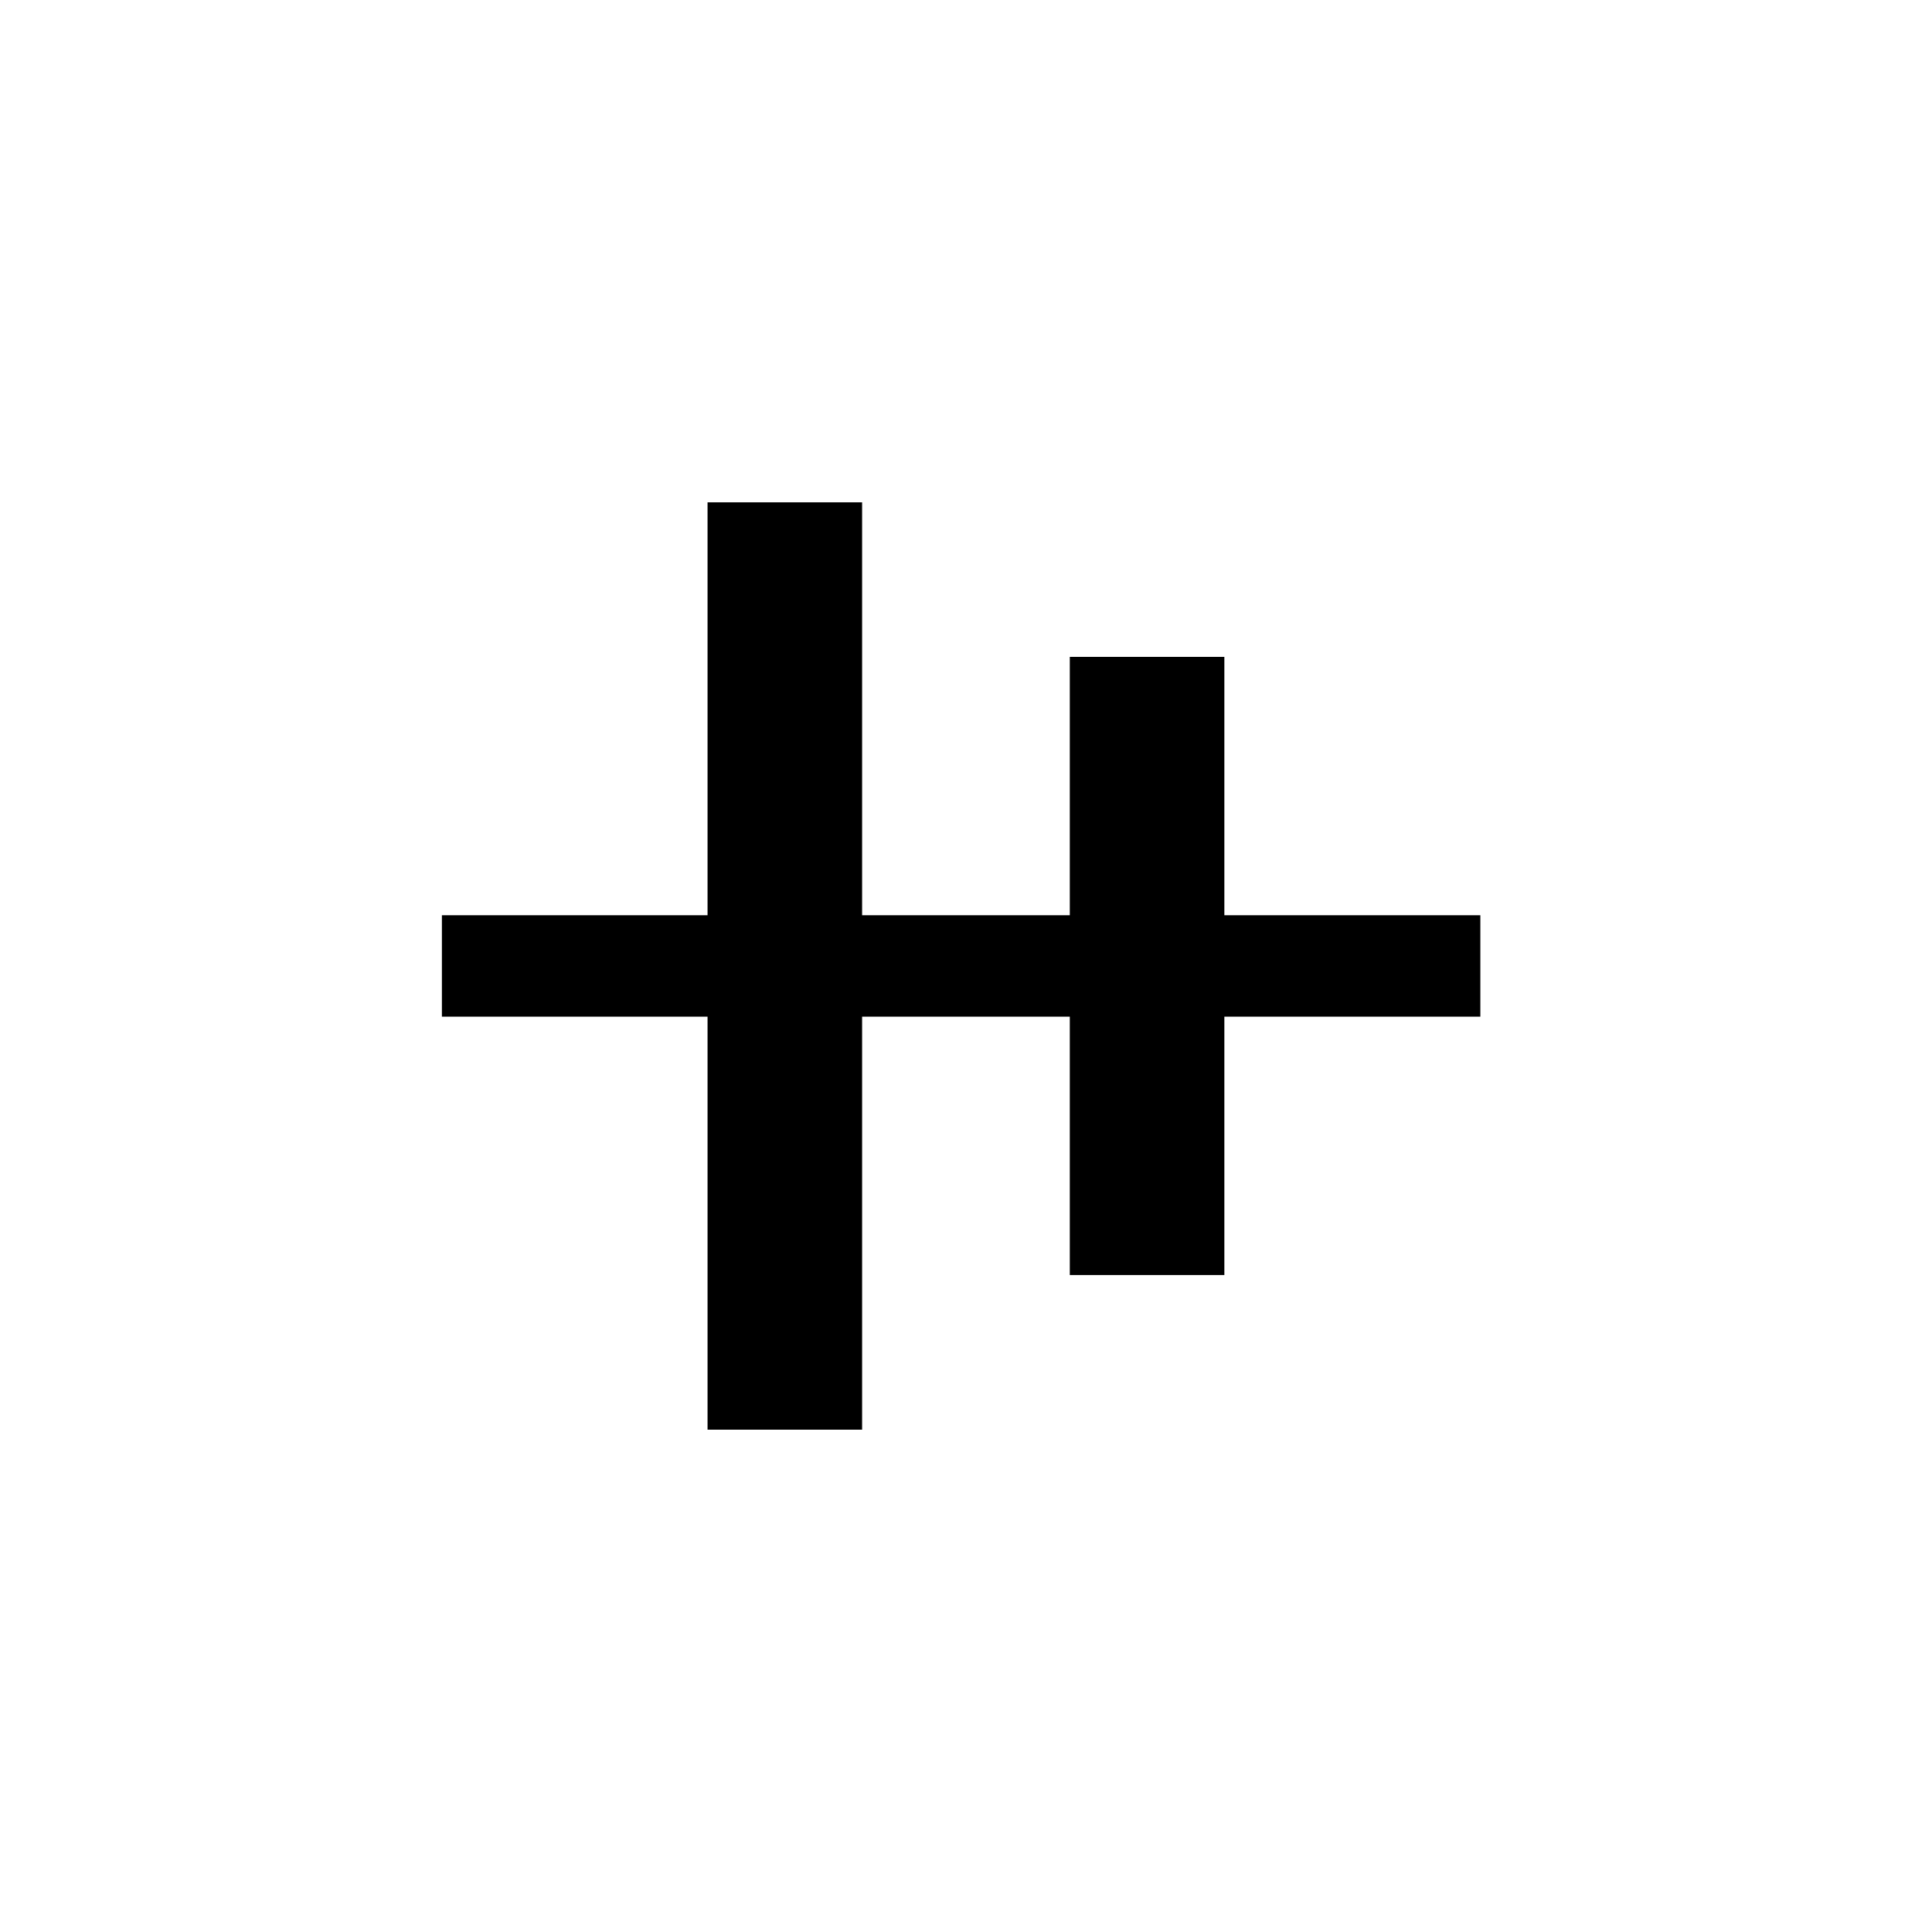 <!-- Generated by IcoMoon.io -->
<svg version="1.1" xmlns="http://www.w3.org/2000/svg" width="40" height="40" viewBox="0 0 40 40">
<title>mt-align_vertical_center</title>
<path d="M30.649 18.949h-5.3v-5.349h-3.2v5.349h-4.3v-8.549h-3.2v8.549h-5.5v2.1h5.5v8.551h3.2v-8.551h4.3v5.349h3.2v-5.349h5.3v-2.1z"></path>
</svg>
